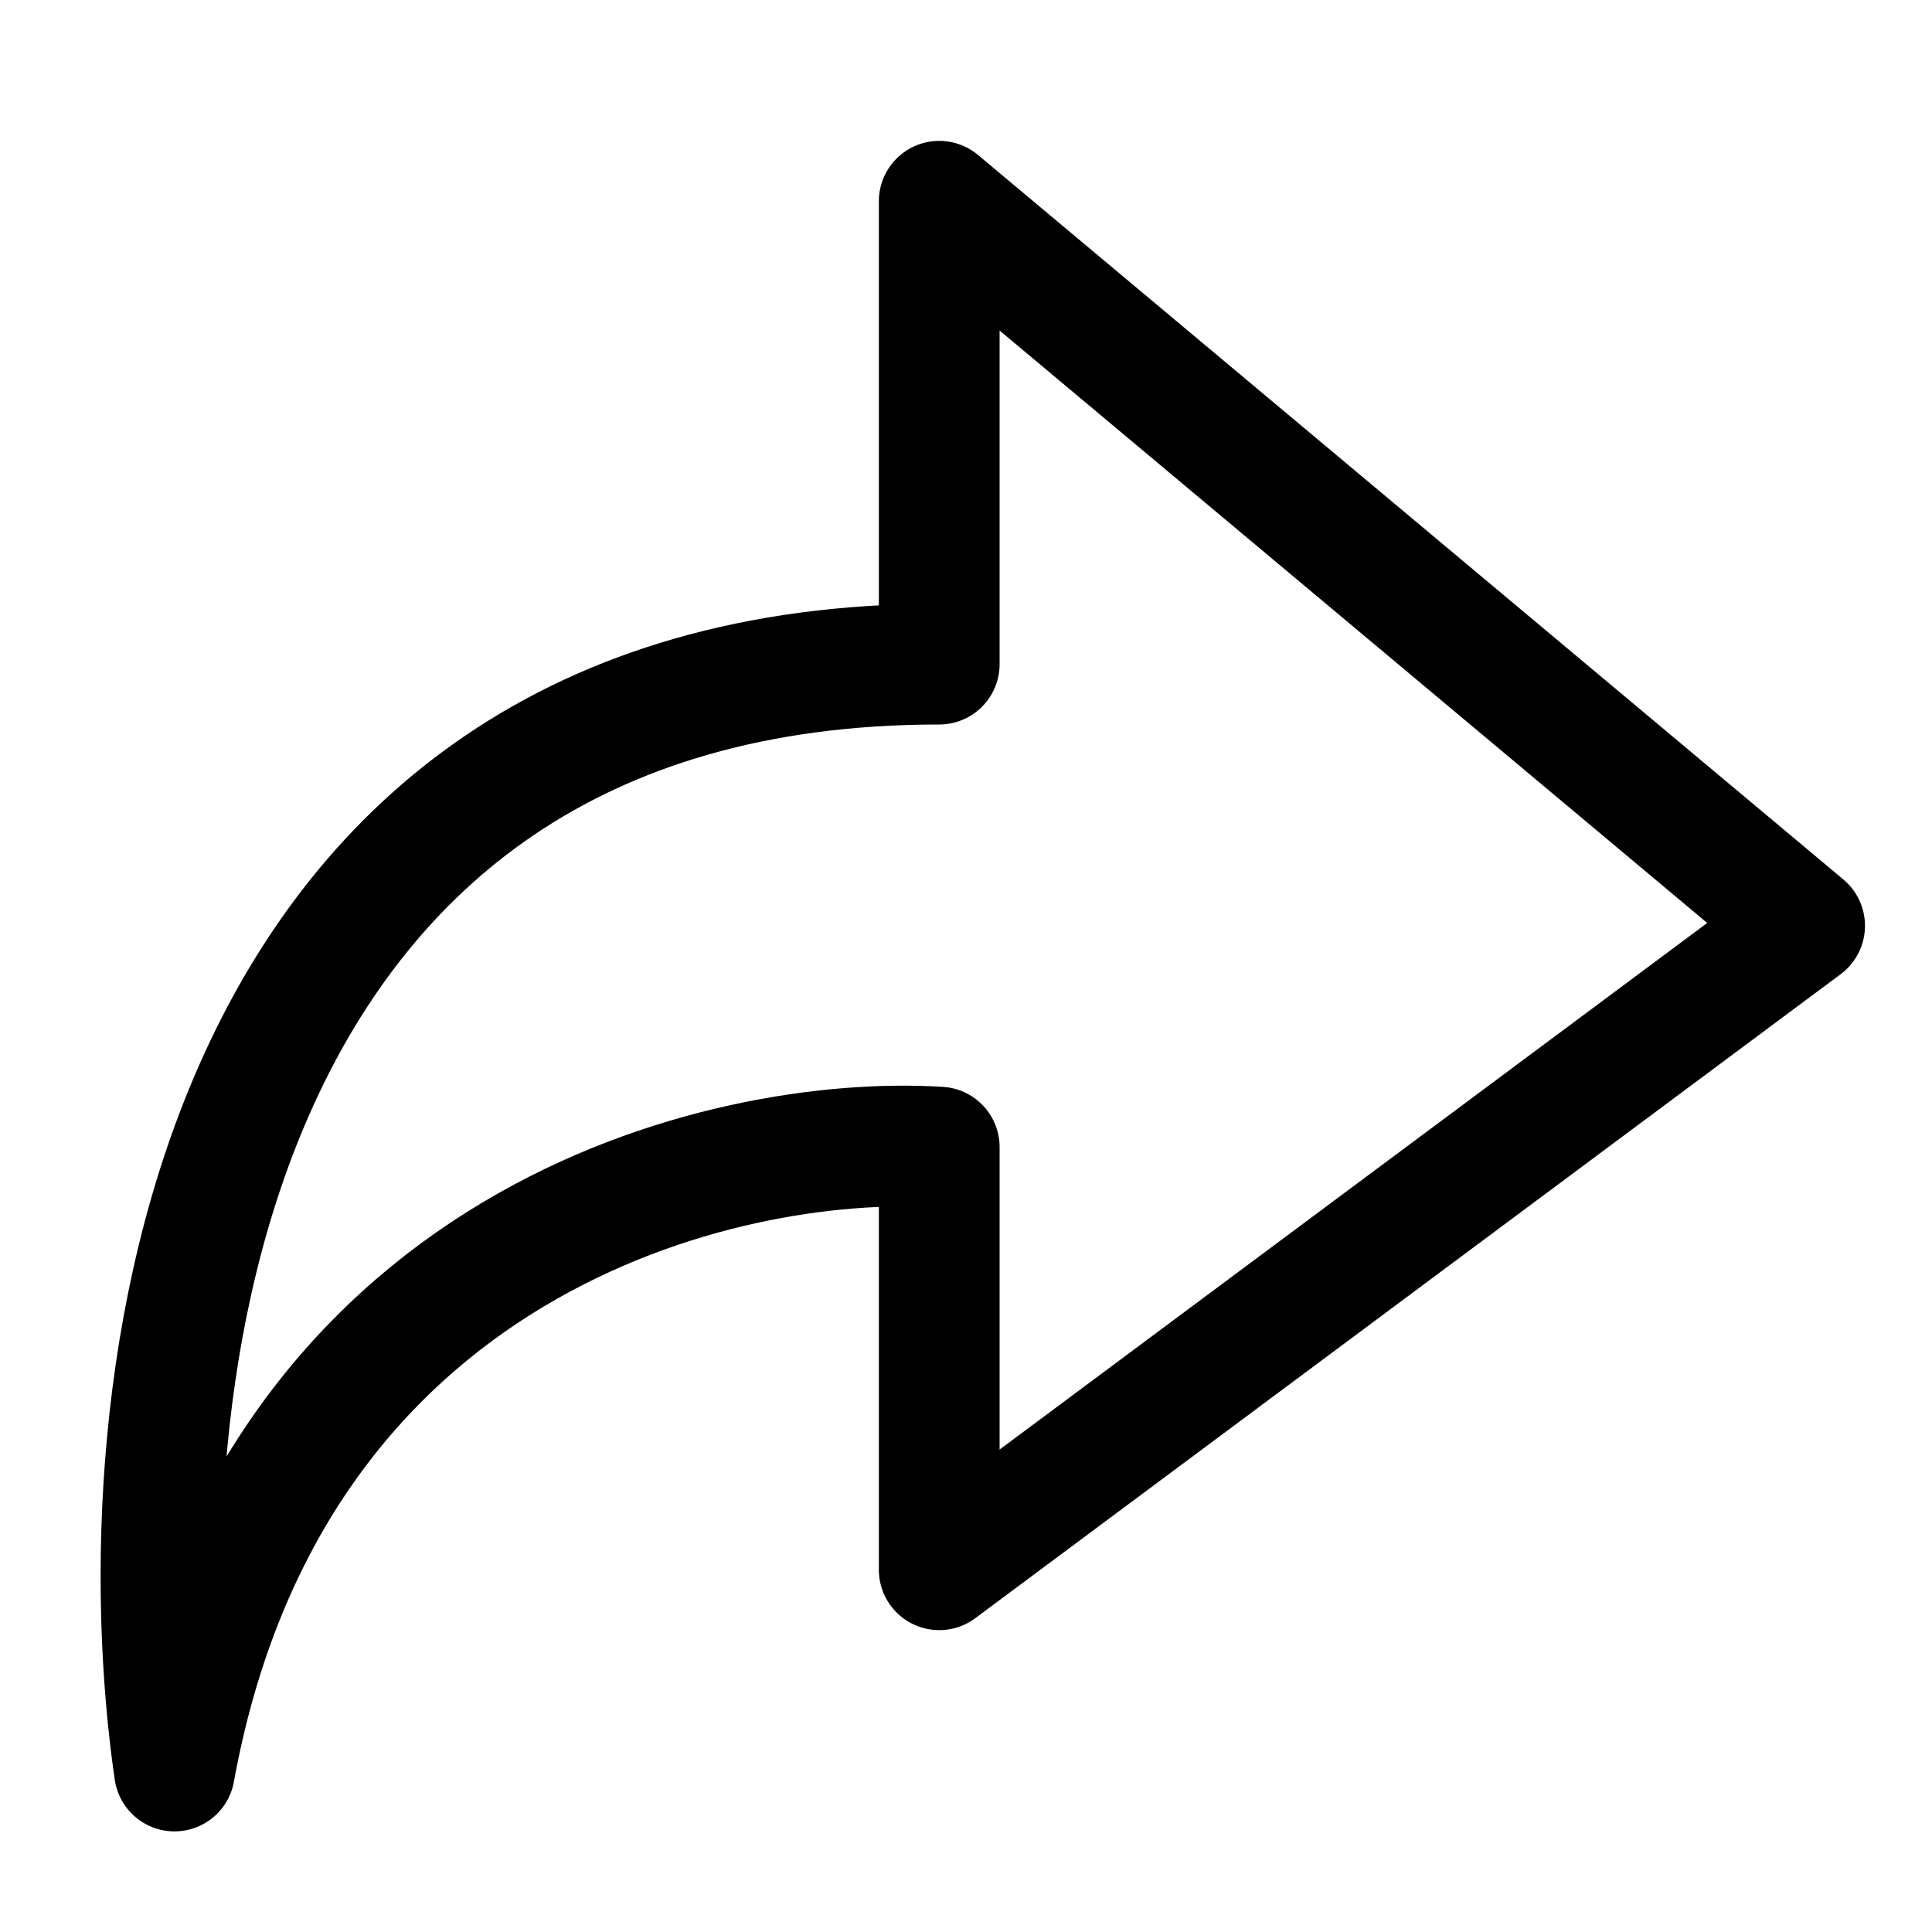 <svg width="48" height="48" viewBox="0 0 48 48" fill="none" xmlns="http://www.w3.org/2000/svg">
<path d="M23.335 16.5C4.935 16.5 3.002 34.833 4.335 44C6.735 30.8 18.002 28.167 23.335 28.5V39L44.835 23L23.335 5V16.5Z" stroke="black" stroke-width="3" stroke-linecap="round" stroke-linejoin="round"/>
</svg>

